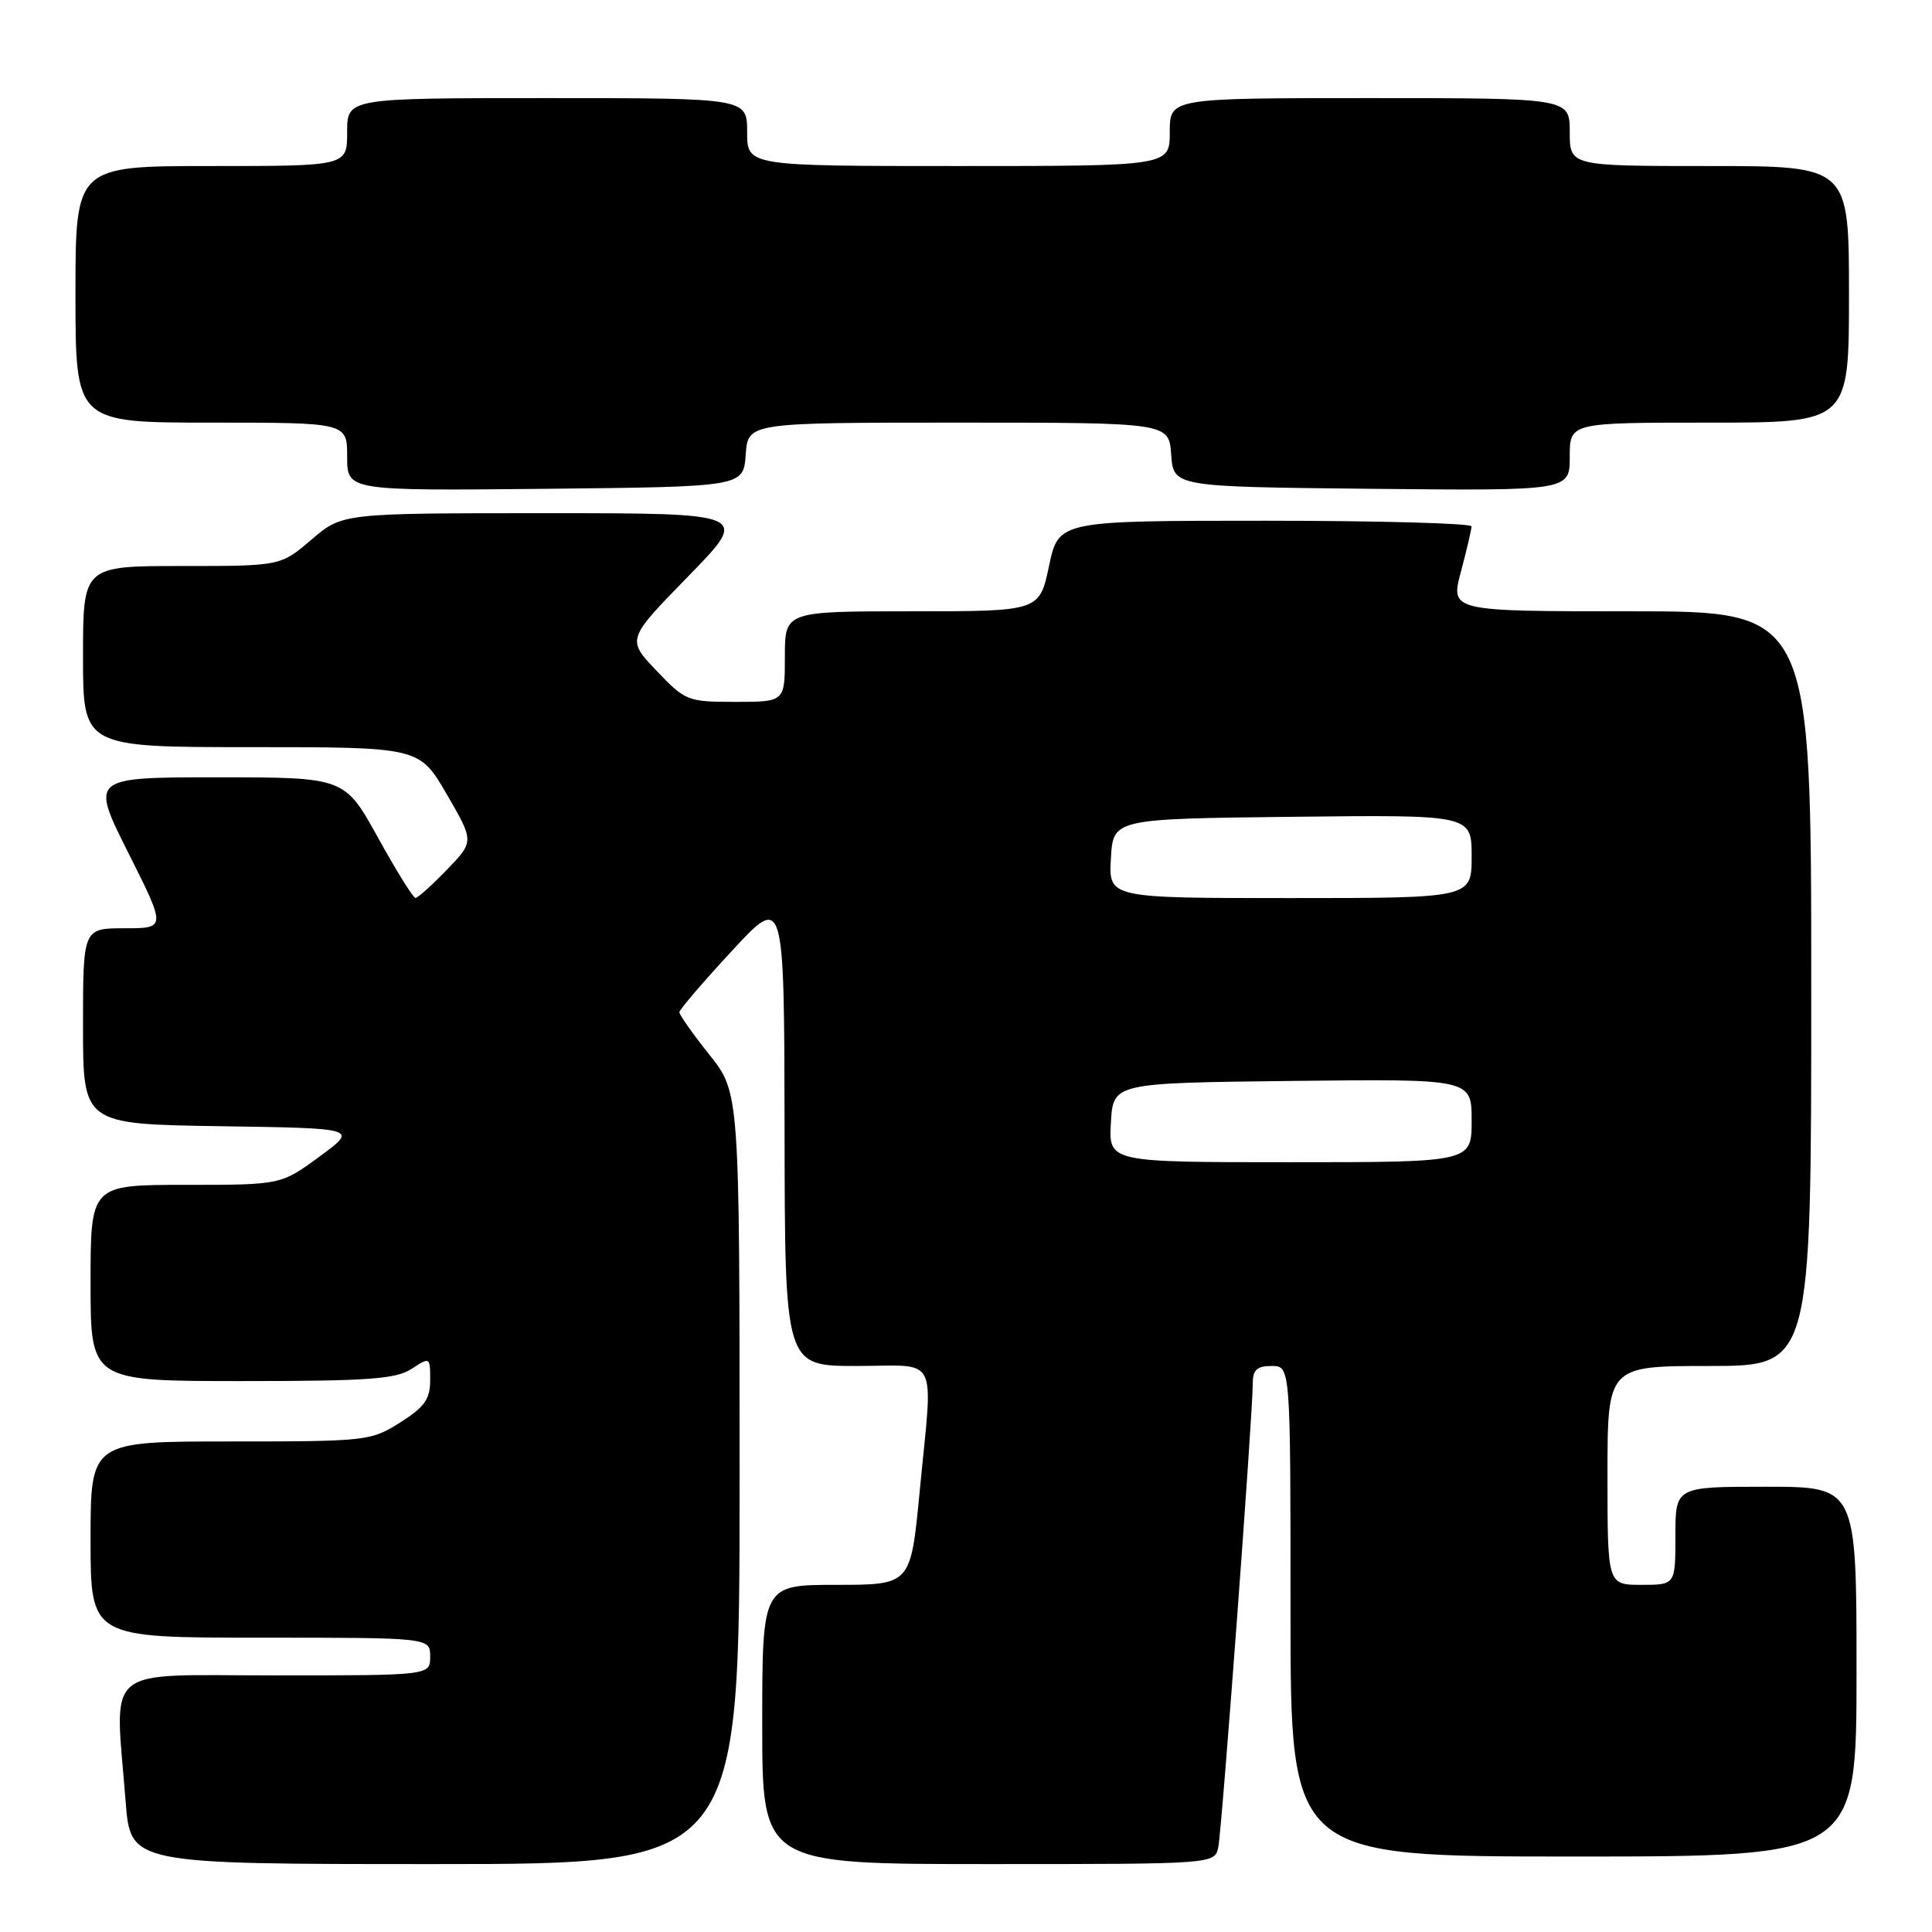<?xml version="1.0" encoding="UTF-8" standalone="no"?>
<!DOCTYPE svg PUBLIC "-//W3C//DTD SVG 1.1//EN" "http://www.w3.org/Graphics/SVG/1.1/DTD/svg11.dtd" >
<svg xmlns="http://www.w3.org/2000/svg" xmlns:xlink="http://www.w3.org/1999/xlink" version="1.1" viewBox="0 0 256 256">
 <g >
 <path fill="currentColor"
d=" M 98.00 195.89 C 98.00 144.79 98.00 144.79 94.00 139.76 C 91.80 137.00 90.01 134.46 90.02 134.12 C 90.03 133.78 93.16 130.12 96.98 126.00 C 103.91 118.50 103.91 118.50 103.96 149.75 C 104.00 181.00 104.00 181.00 113.50 181.00 C 124.60 181.00 123.64 179.07 121.85 197.75 C 120.67 210.00 120.67 210.00 110.84 210.00 C 101.00 210.00 101.00 210.00 101.00 228.50 C 101.00 247.00 101.00 247.00 130.98 247.00 C 160.96 247.00 160.96 247.00 161.43 244.75 C 161.91 242.44 166.01 187.30 166.00 183.25 C 166.00 181.52 166.57 181.00 168.50 181.00 C 171.00 181.00 171.00 181.00 171.00 213.50 C 171.00 246.00 171.00 246.00 208.50 246.00 C 246.00 246.00 246.00 246.00 246.00 221.50 C 246.00 197.00 246.00 197.00 234.00 197.00 C 222.00 197.00 222.00 197.00 222.00 203.50 C 222.00 210.00 222.00 210.00 217.50 210.00 C 213.00 210.00 213.00 210.00 213.00 195.50 C 213.00 181.00 213.00 181.00 226.50 181.00 C 240.00 181.00 240.00 181.00 240.00 131.00 C 240.00 81.00 240.00 81.00 216.09 81.00 C 192.18 81.00 192.18 81.00 193.58 75.75 C 194.35 72.86 194.98 70.16 194.99 69.75 C 194.99 69.34 182.69 69.00 167.64 69.00 C 140.27 69.00 140.27 69.00 139.00 75.00 C 137.73 81.00 137.73 81.00 120.86 81.00 C 104.00 81.00 104.00 81.00 104.00 87.00 C 104.00 93.00 104.00 93.00 97.46 93.00 C 91.09 93.00 90.82 92.89 86.98 88.86 C 83.04 84.72 83.04 84.72 91.20 76.36 C 99.35 68.00 99.35 68.00 72.36 68.00 C 45.36 68.00 45.36 68.00 41.27 71.50 C 37.18 75.00 37.18 75.00 24.09 75.00 C 11.00 75.00 11.00 75.00 11.00 87.00 C 11.00 99.00 11.00 99.00 33.28 99.00 C 55.57 99.00 55.57 99.00 59.20 105.25 C 62.83 111.50 62.83 111.50 59.21 115.25 C 57.22 117.31 55.35 118.99 55.05 118.98 C 54.75 118.98 52.51 115.38 50.08 110.98 C 45.66 103.00 45.66 103.00 28.82 103.00 C 11.98 103.00 11.98 103.00 17.00 113.00 C 22.02 123.00 22.02 123.00 16.51 123.00 C 11.00 123.00 11.00 123.00 11.00 135.98 C 11.00 148.95 11.00 148.95 29.23 149.23 C 47.45 149.50 47.45 149.50 42.34 153.25 C 37.23 157.00 37.23 157.00 24.62 157.00 C 12.00 157.00 12.00 157.00 12.00 170.00 C 12.00 183.00 12.00 183.00 32.04 183.00 C 48.79 183.00 52.47 182.74 54.54 181.38 C 56.97 179.79 57.00 179.80 57.00 182.87 C 57.00 185.40 56.26 186.44 53.02 188.49 C 49.14 190.94 48.58 191.00 30.52 191.00 C 12.00 191.00 12.00 191.00 12.00 204.00 C 12.00 217.00 12.00 217.00 34.50 217.00 C 57.00 217.00 57.00 217.00 57.00 219.50 C 57.00 222.00 57.00 222.00 36.50 222.00 C 13.25 222.00 15.22 220.34 16.65 238.75 C 17.30 247.00 17.30 247.00 57.65 247.00 C 98.00 247.00 98.00 247.00 98.00 195.89 Z  M 98.81 60.25 C 99.11 56.00 99.11 56.00 127.00 56.00 C 154.89 56.00 154.89 56.00 155.19 60.25 C 155.50 64.50 155.50 64.50 181.75 64.77 C 208.00 65.03 208.00 65.03 208.00 60.52 C 208.00 56.00 208.00 56.00 226.50 56.00 C 245.00 56.00 245.00 56.00 245.00 39.00 C 245.00 22.00 245.00 22.00 226.50 22.00 C 208.00 22.00 208.00 22.00 208.00 17.50 C 208.00 13.00 208.00 13.00 181.50 13.00 C 155.00 13.00 155.00 13.00 155.00 17.50 C 155.00 22.00 155.00 22.00 127.00 22.00 C 99.00 22.00 99.00 22.00 99.00 17.50 C 99.00 13.00 99.00 13.00 72.50 13.00 C 46.00 13.00 46.00 13.00 46.00 17.50 C 46.00 22.00 46.00 22.00 28.00 22.00 C 10.00 22.00 10.00 22.00 10.00 39.00 C 10.00 56.00 10.00 56.00 28.00 56.00 C 46.00 56.00 46.00 56.00 46.00 60.52 C 46.00 65.03 46.00 65.03 72.25 64.77 C 98.50 64.50 98.50 64.50 98.81 60.25 Z  M 147.20 148.75 C 147.50 143.50 147.50 143.50 171.25 143.23 C 195.00 142.96 195.00 142.96 195.00 148.48 C 195.00 154.00 195.00 154.00 170.95 154.00 C 146.90 154.00 146.90 154.00 147.20 148.75 Z  M 147.20 113.75 C 147.50 108.50 147.50 108.50 171.25 108.23 C 195.00 107.96 195.00 107.96 195.00 113.48 C 195.00 119.00 195.00 119.00 170.95 119.00 C 146.90 119.00 146.90 119.00 147.20 113.75 Z "/>
</g>
</svg>